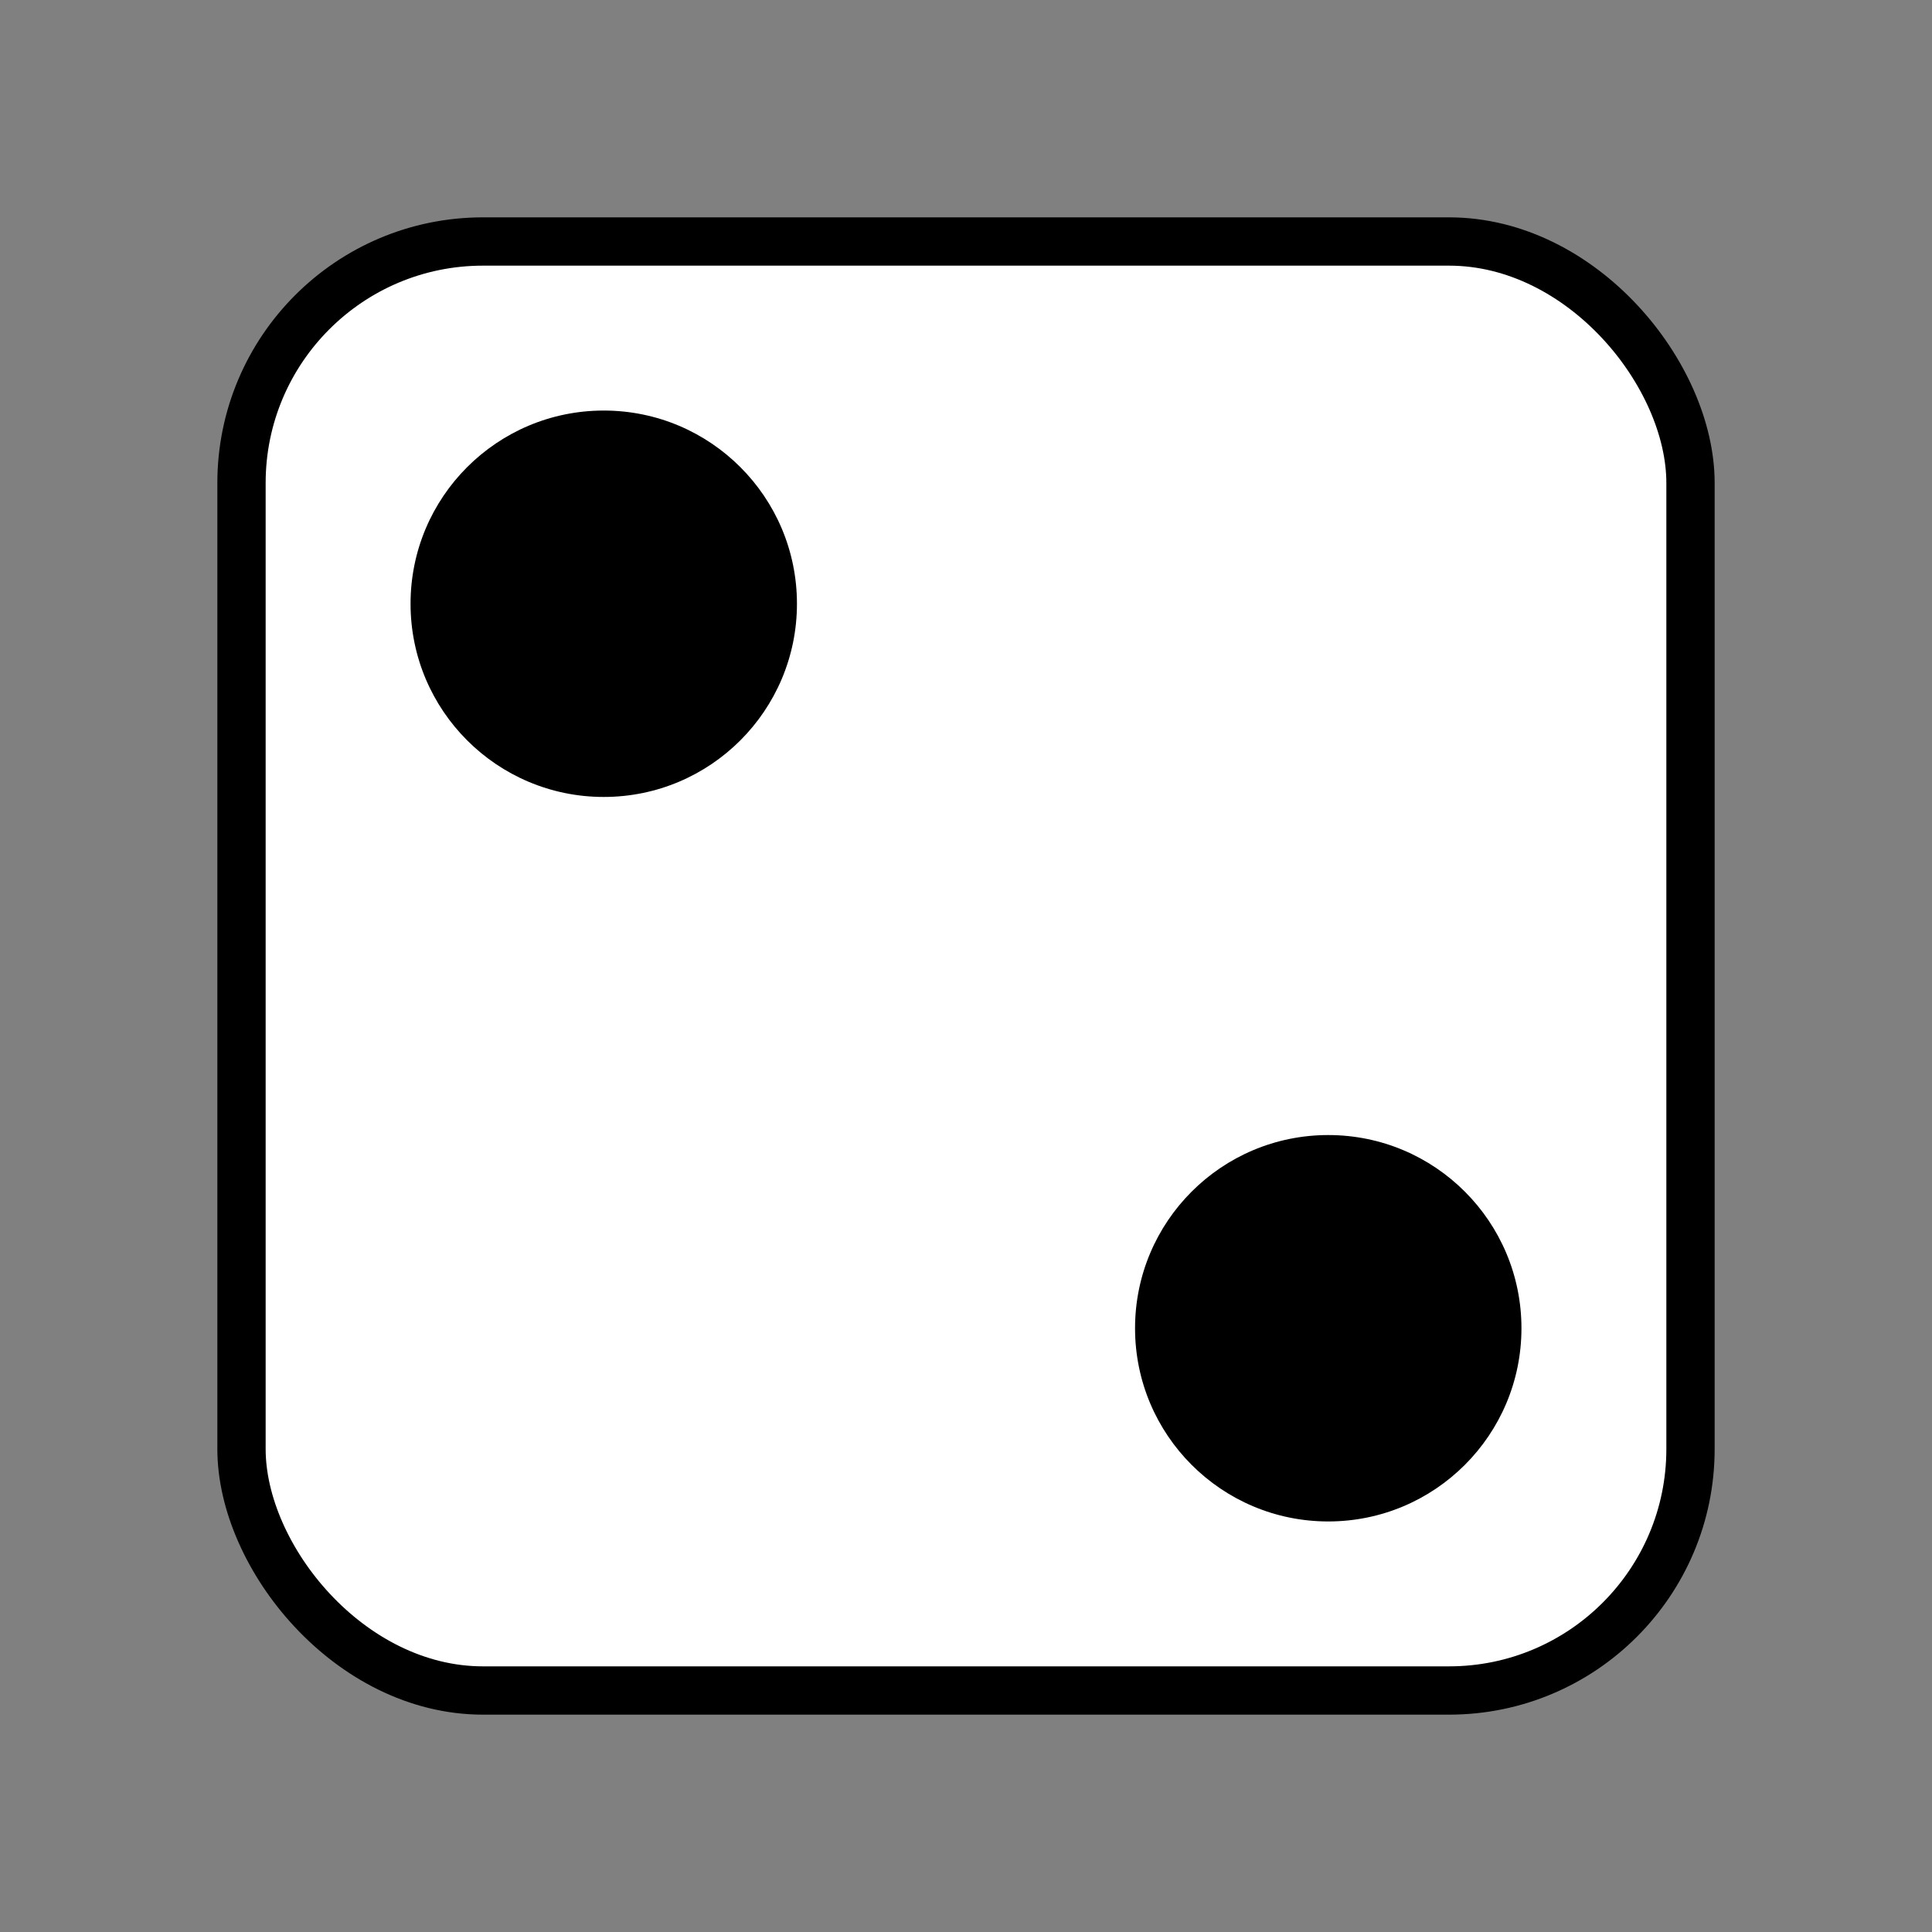 <?xml version="1.0" encoding="UTF-8"?>
<svg width="80" height="80" viewBox="0 0 80 80" xmlns="http://www.w3.org/2000/svg">
    <rect x="0" y="0" width="80" height="80" fill="#808080" stroke="none"/>
    <rect x="10" y="10" width="60" height="60" rx="10" fill="#fff" stroke="#000" stroke-width="2"/>
    <circle cx="25" cy="25" r="8" fill="#000"/>
    <circle cx="55" cy="55" r="8" fill="#000"/>
</svg> 